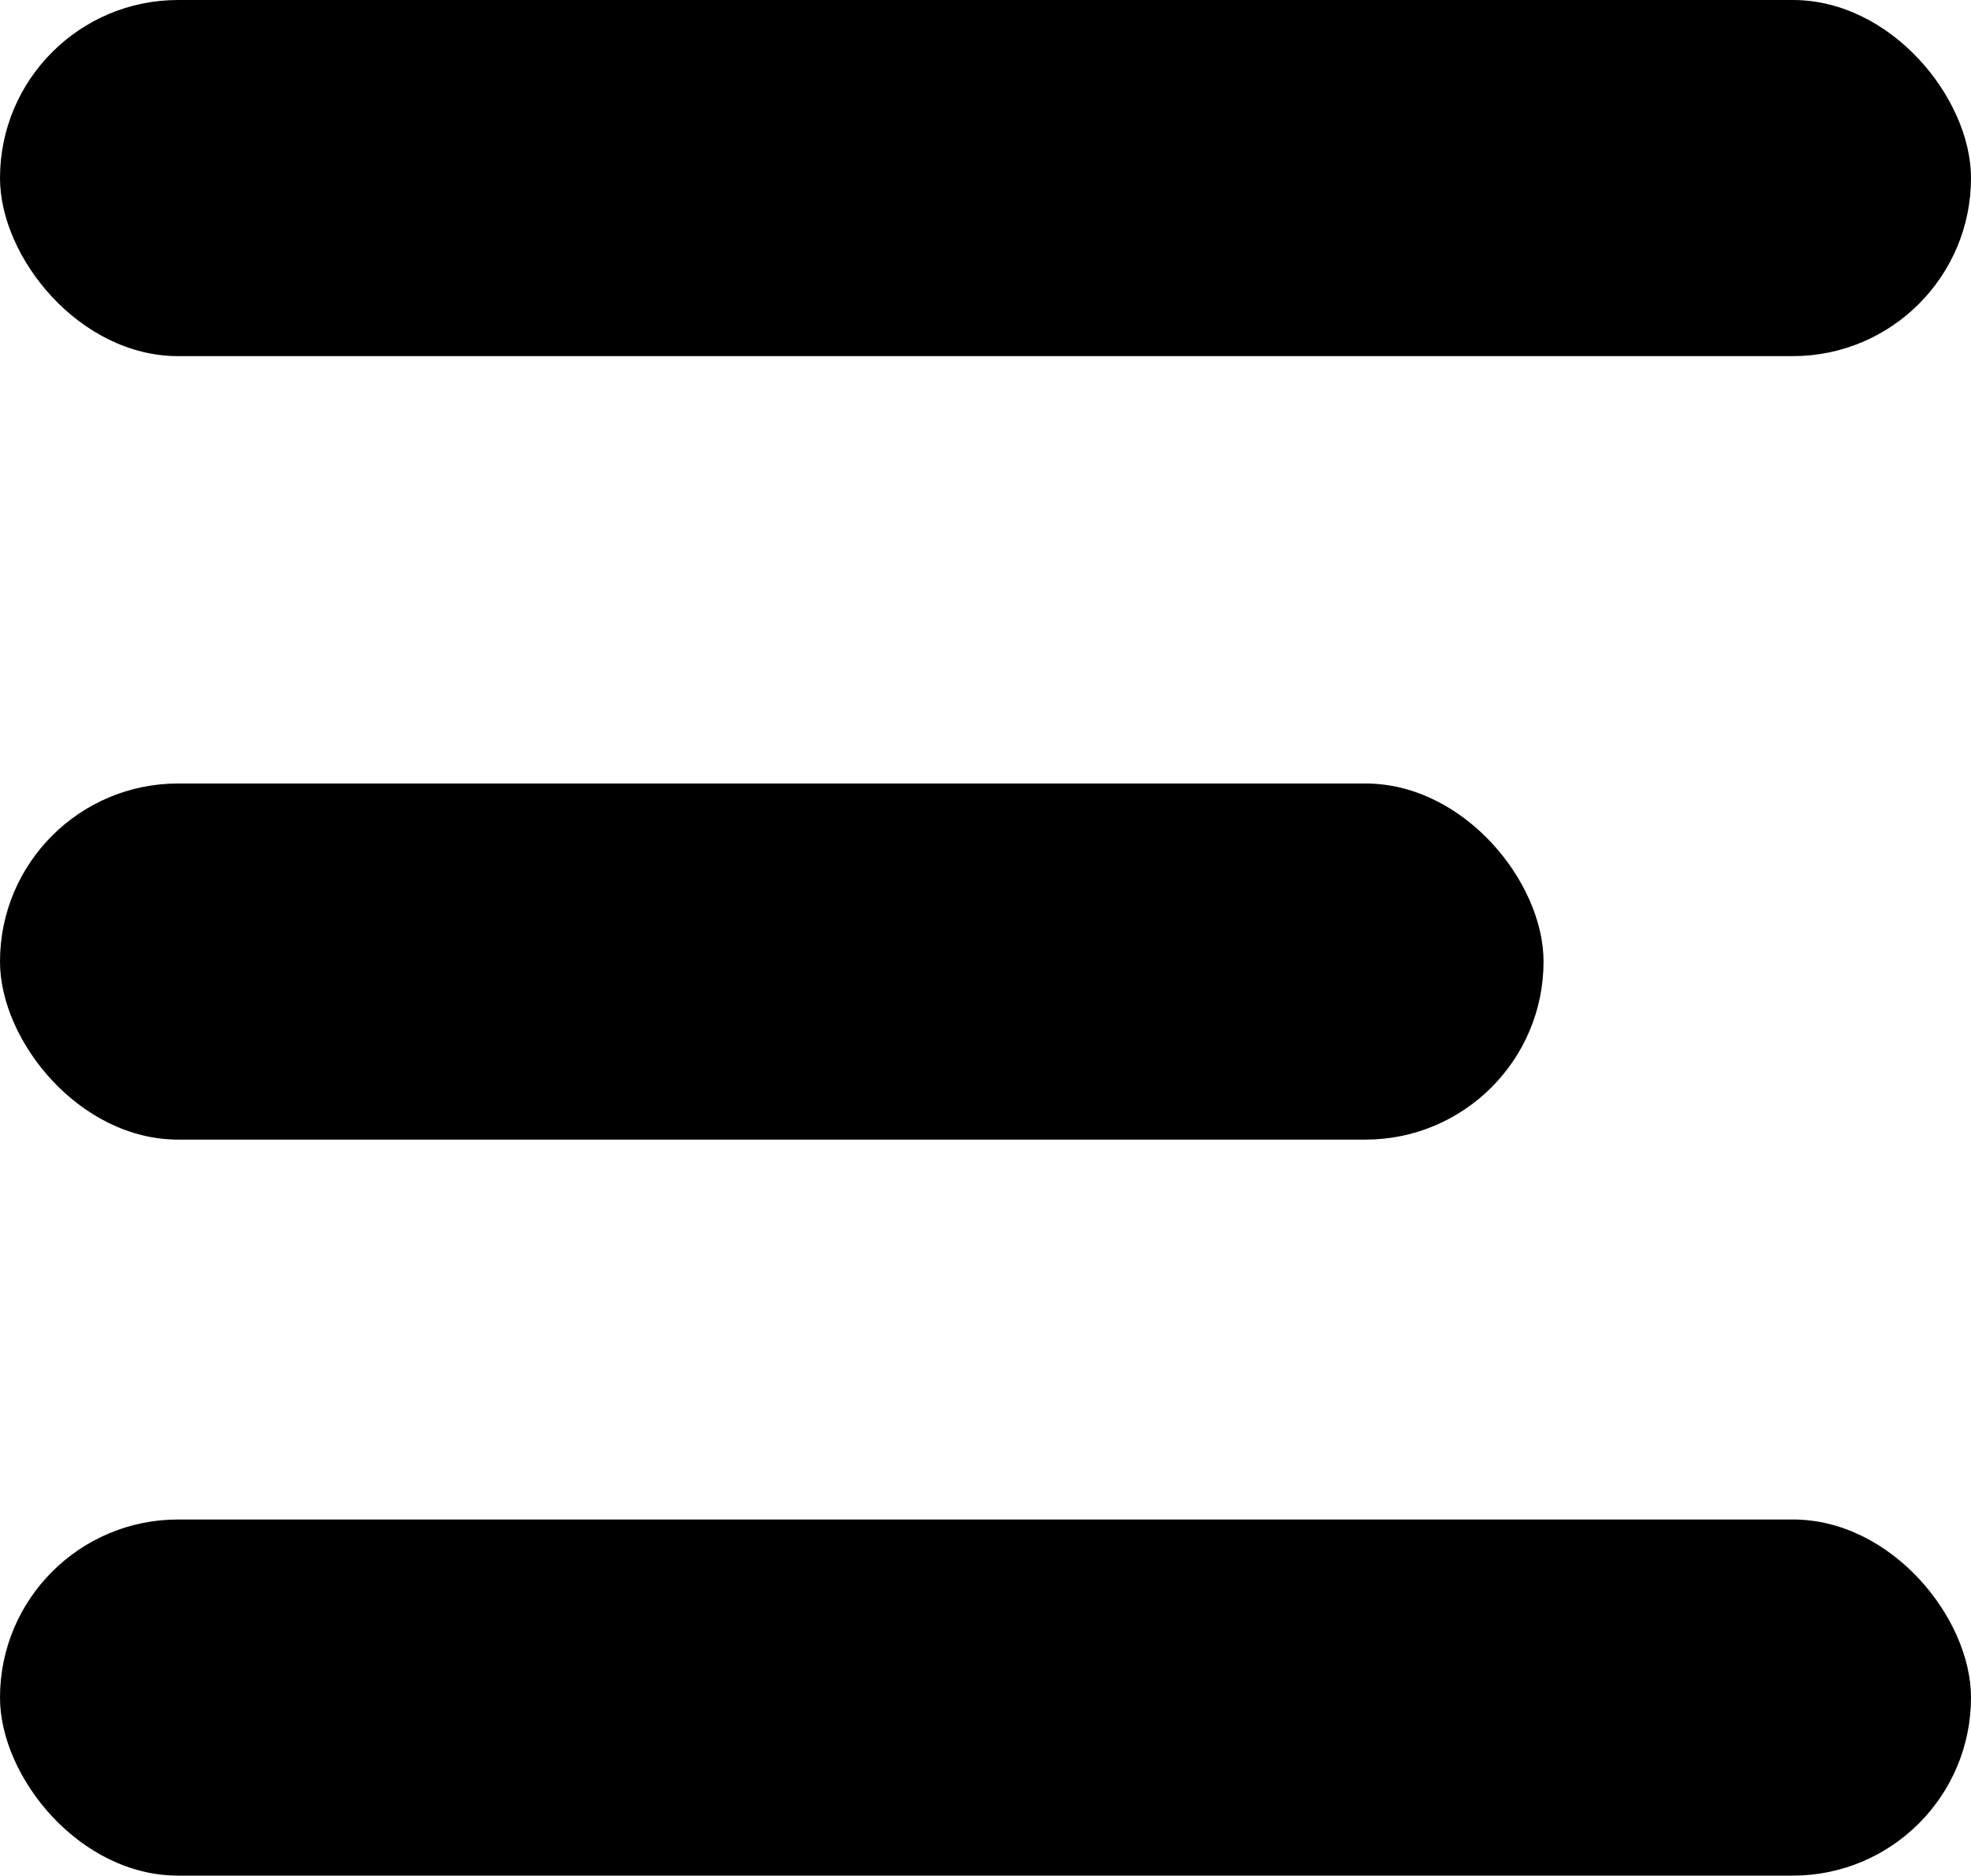 <svg xmlns="http://www.w3.org/2000/svg" width="83" height="79" viewBox="0 0 83 79">
  <g id="Group_1" data-name="Group 1" transform="translate(-141 -174)">
    <rect id="Rectangle_1" data-name="Rectangle 1" width="83" height="15" rx="7.5" transform="translate(141 174)"/>
    <rect id="Rectangle_2" data-name="Rectangle 2" width="65" height="15" rx="7.5" transform="translate(141 207)"/>
    <rect id="Rectangle_3" data-name="Rectangle 3" width="83" height="15" rx="7.5" transform="translate(141 238)"/>
  </g>
</svg>
